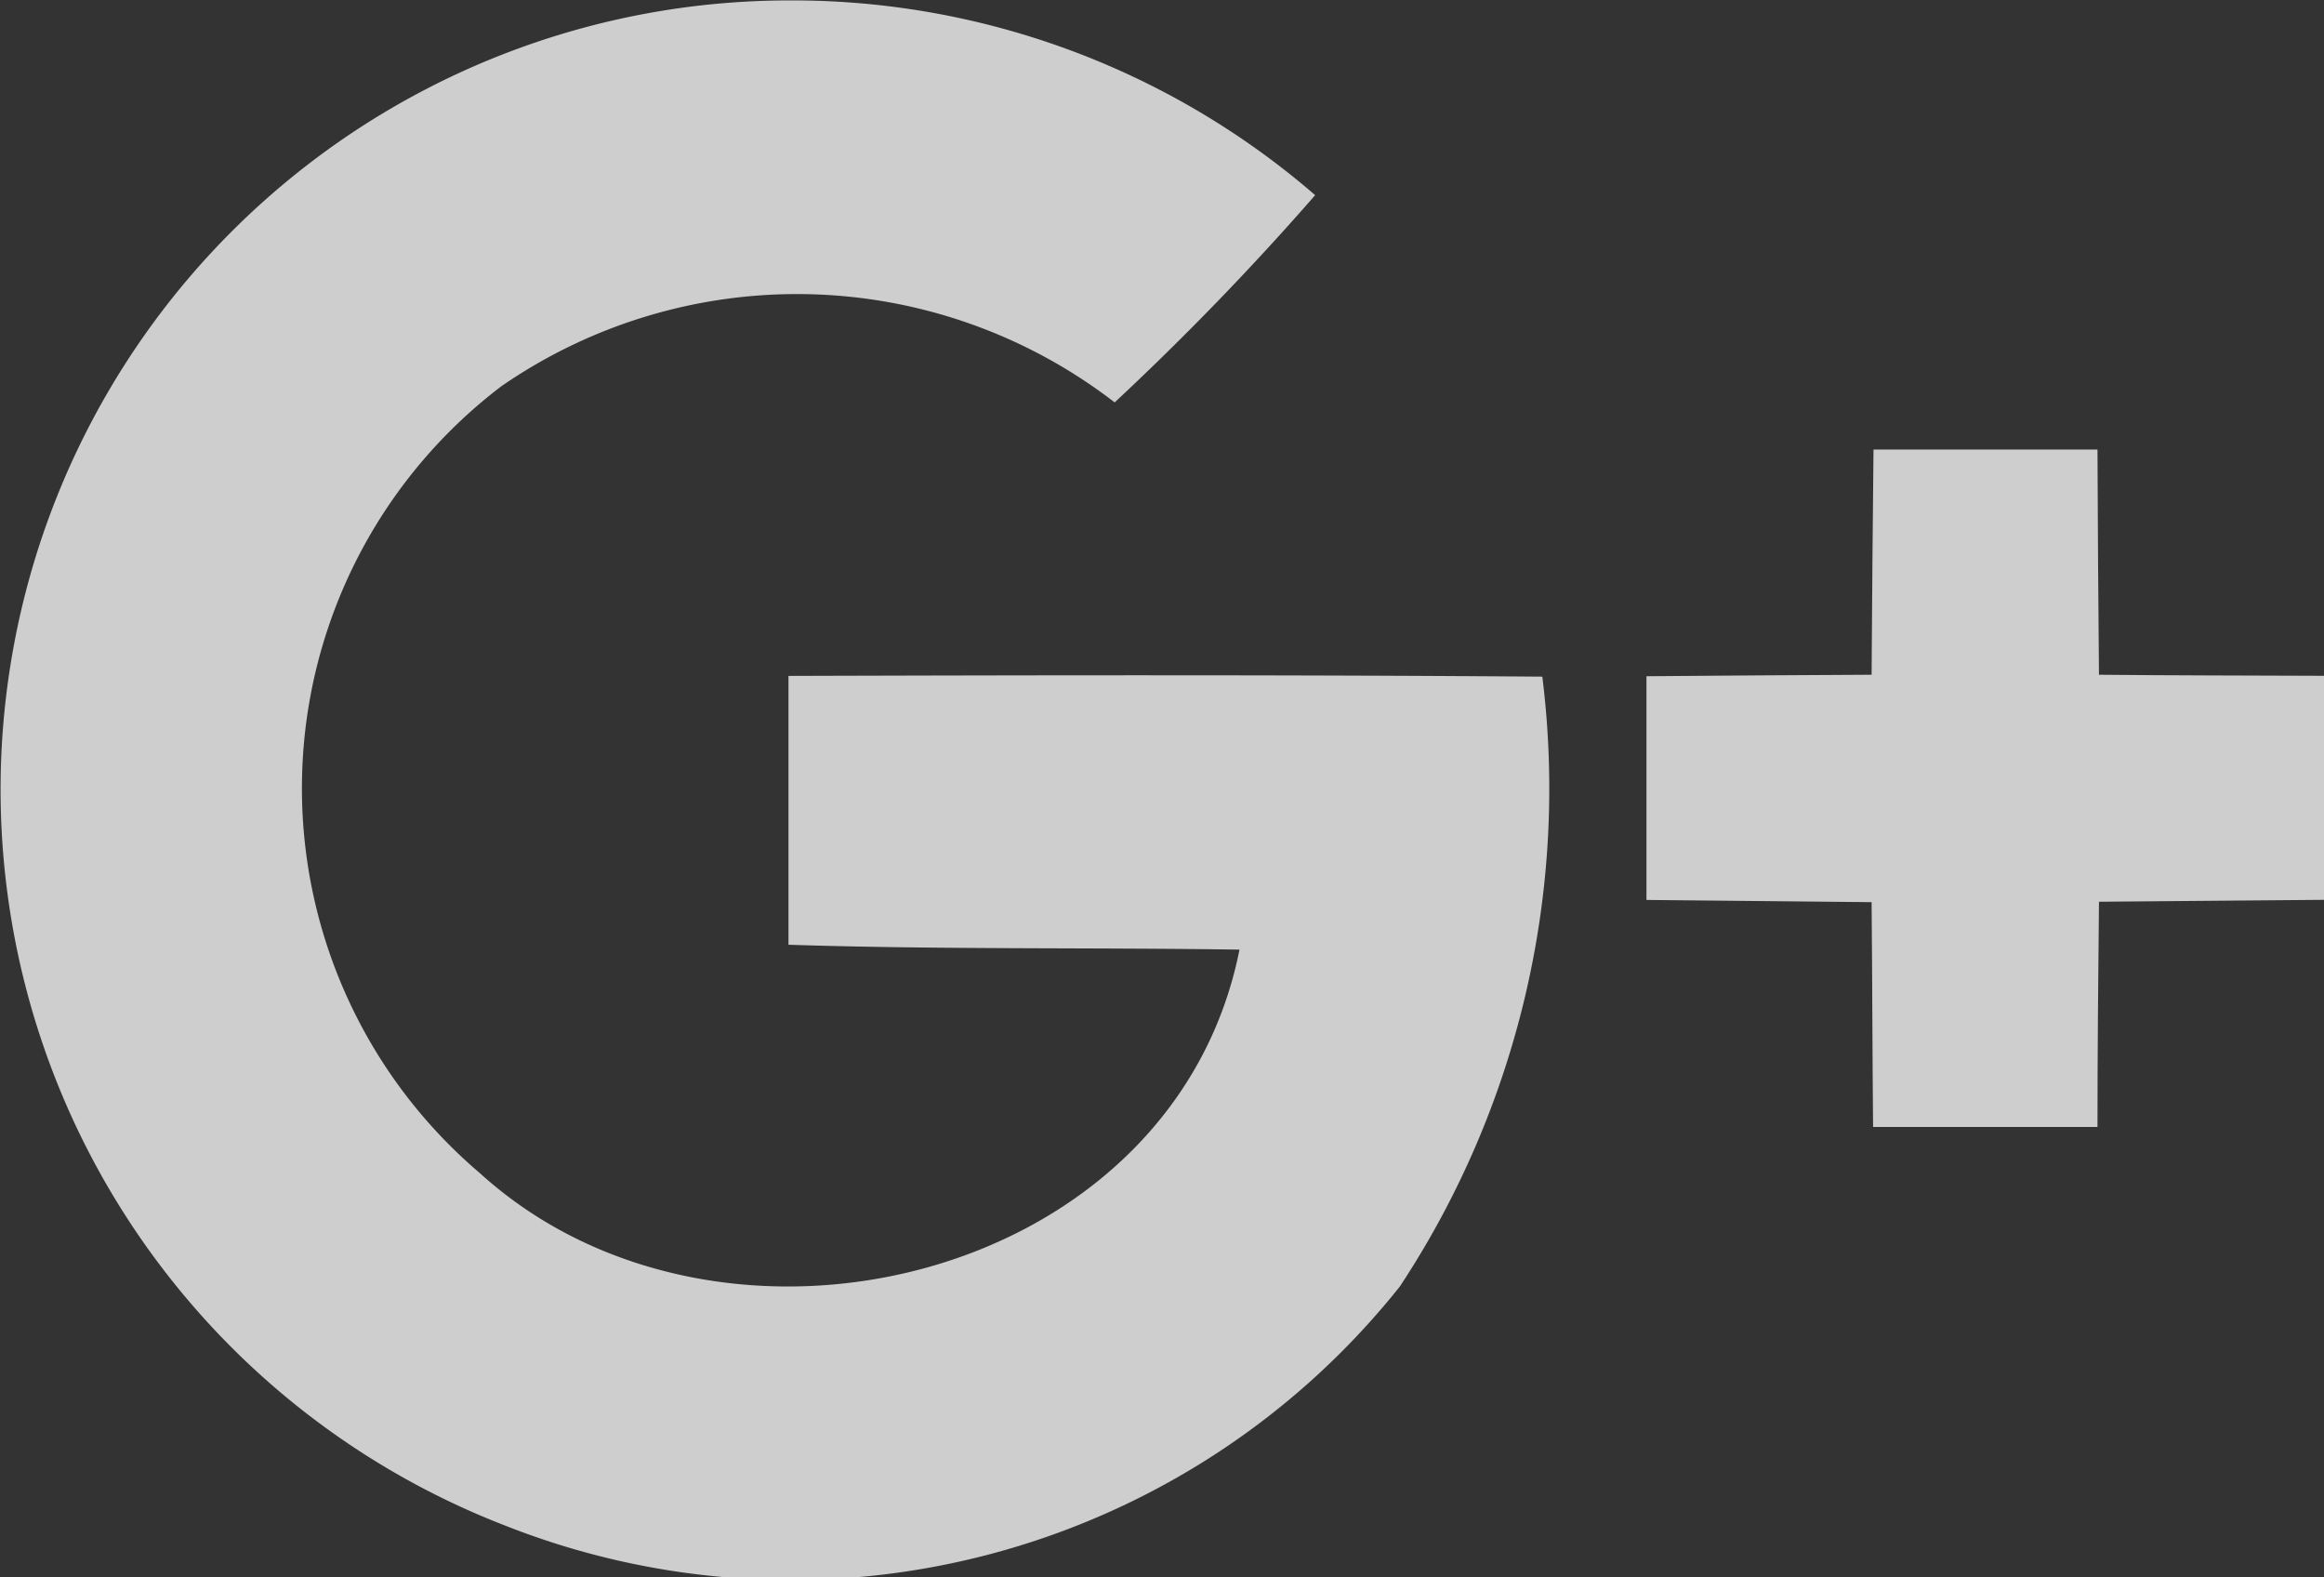 <svg xmlns="http://www.w3.org/2000/svg" width="21.894" height="14.857" viewBox="0 0 21.894 14.857">
  <rect x="0" y="0" width="21.894" height="14.857" fill="#333333" stroke="none"/>
  <g id="google_" data-name="google +" opacity="0.76">
    <path id="Path_133" data-name="Path 133" d="M11.312,18.628c0,.844,0,1.688,0,2.532,1.415.046,2.834.025,4.249.046-.624,3.139-4.894,4.157-7.154,2.107a4.756,4.756,0,0,1,.2-7.413,4.9,4.9,0,0,1,5.778.152A26.435,26.435,0,0,0,16.274,14.1a7.527,7.527,0,0,0-4.962-1.834A7.432,7.432,0,0,0,8.621,26.622a7.331,7.331,0,0,0,8.452-2.245,8.515,8.515,0,0,0,1.341-5.742C16.044,18.617,13.678,18.621,11.312,18.628Z" transform="translate(-3.884 -12.262)" fill="#fff"/>
    <path id="Path_134" data-name="Path 134" d="M44.276,23.379c-.007-.706-.011-1.415-.014-2.121h-2.11c-.007.706-.014,1.412-.018,2.121q-1.064.005-2.121.014V25.5l2.121.021c.007.706.007,1.412.014,2.117h2.114c0-.706.007-1.412.014-2.121.709-.007,1.415-.011,2.121-.018v-2.11C45.691,23.386,44.982,23.386,44.276,23.379Z" transform="translate(-24.502 -17.024)" fill="#fff"/>
  </g>
</svg>
